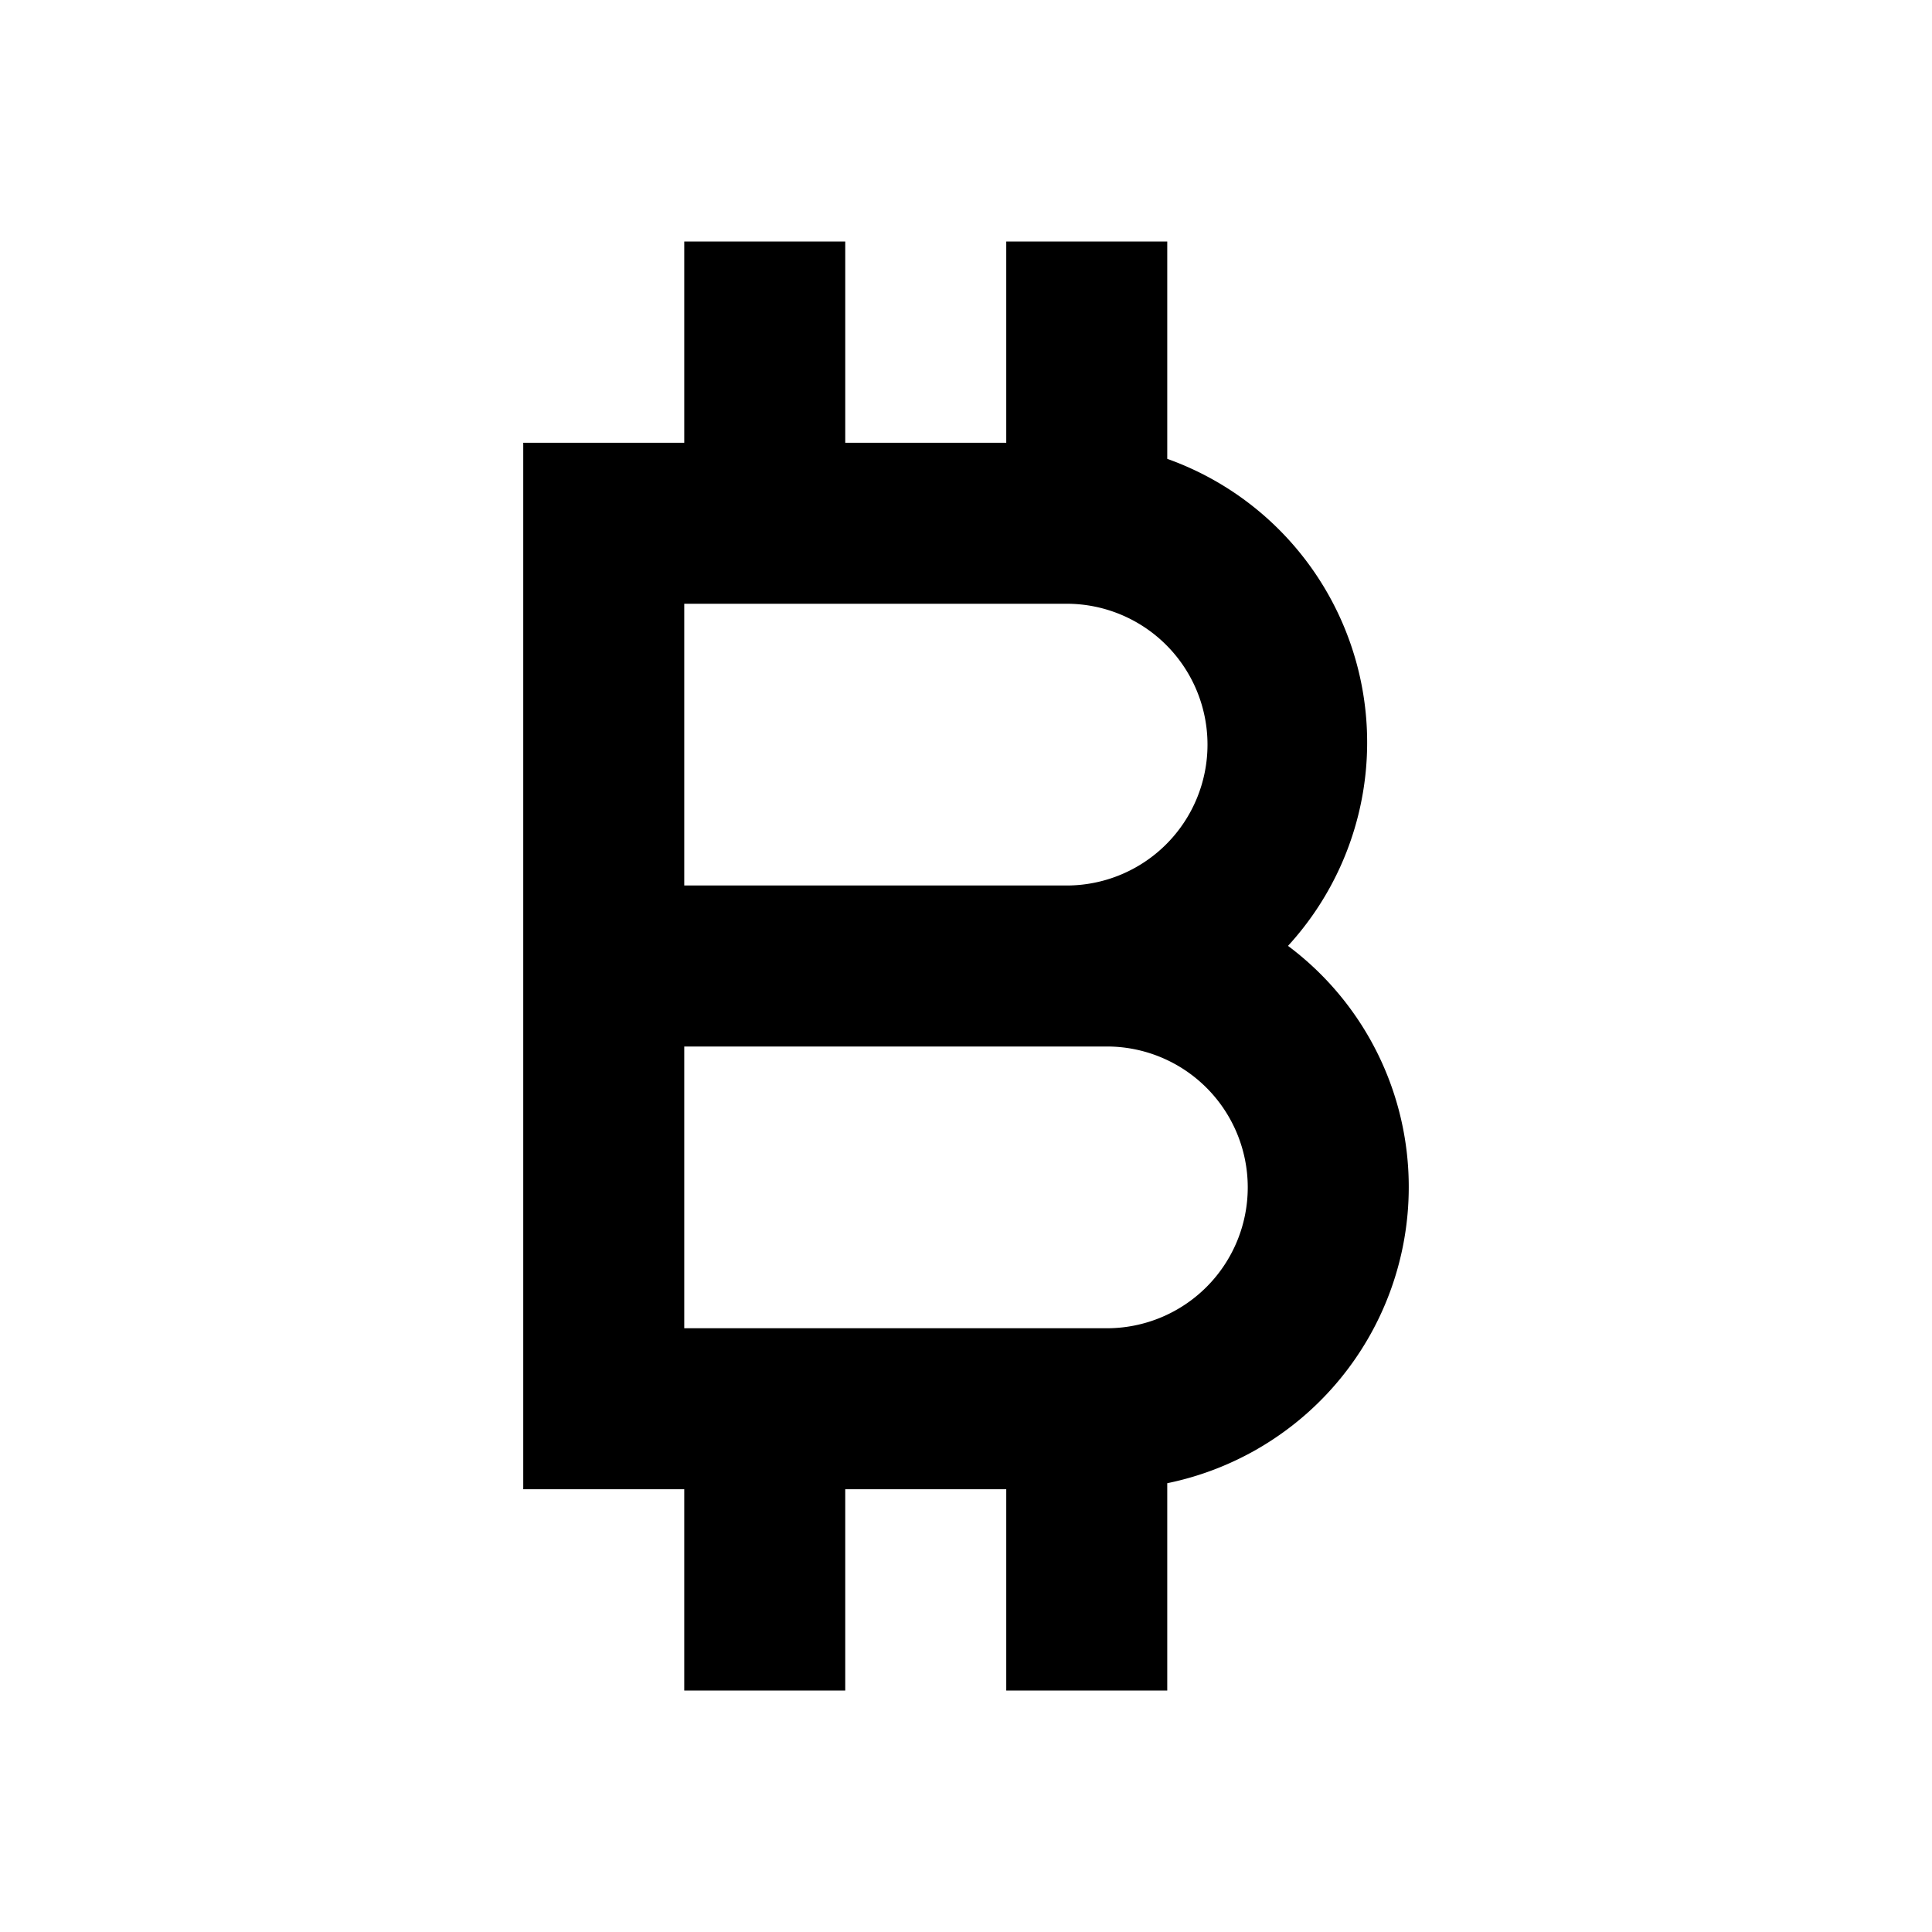 <svg xmlns="http://www.w3.org/2000/svg" viewBox="0 0 48 48"><path d="M35,29.5a7.47,7.47,0,0,0-3-6,7.48,7.48,0,0,0-3-12.1V6H25v5H21V6H17v5H13V37h4v5h4V37h4v5h4V36.85A7.51,7.51,0,0,0,35,29.5ZM17,15h9.5a3.5,3.5,0,0,1,0,7H17ZM27.5,33H17V26H27.5a3.5,3.5,0,0,1,0,7Z"/><rect width="48" height="48" style="fill:none"/></svg>